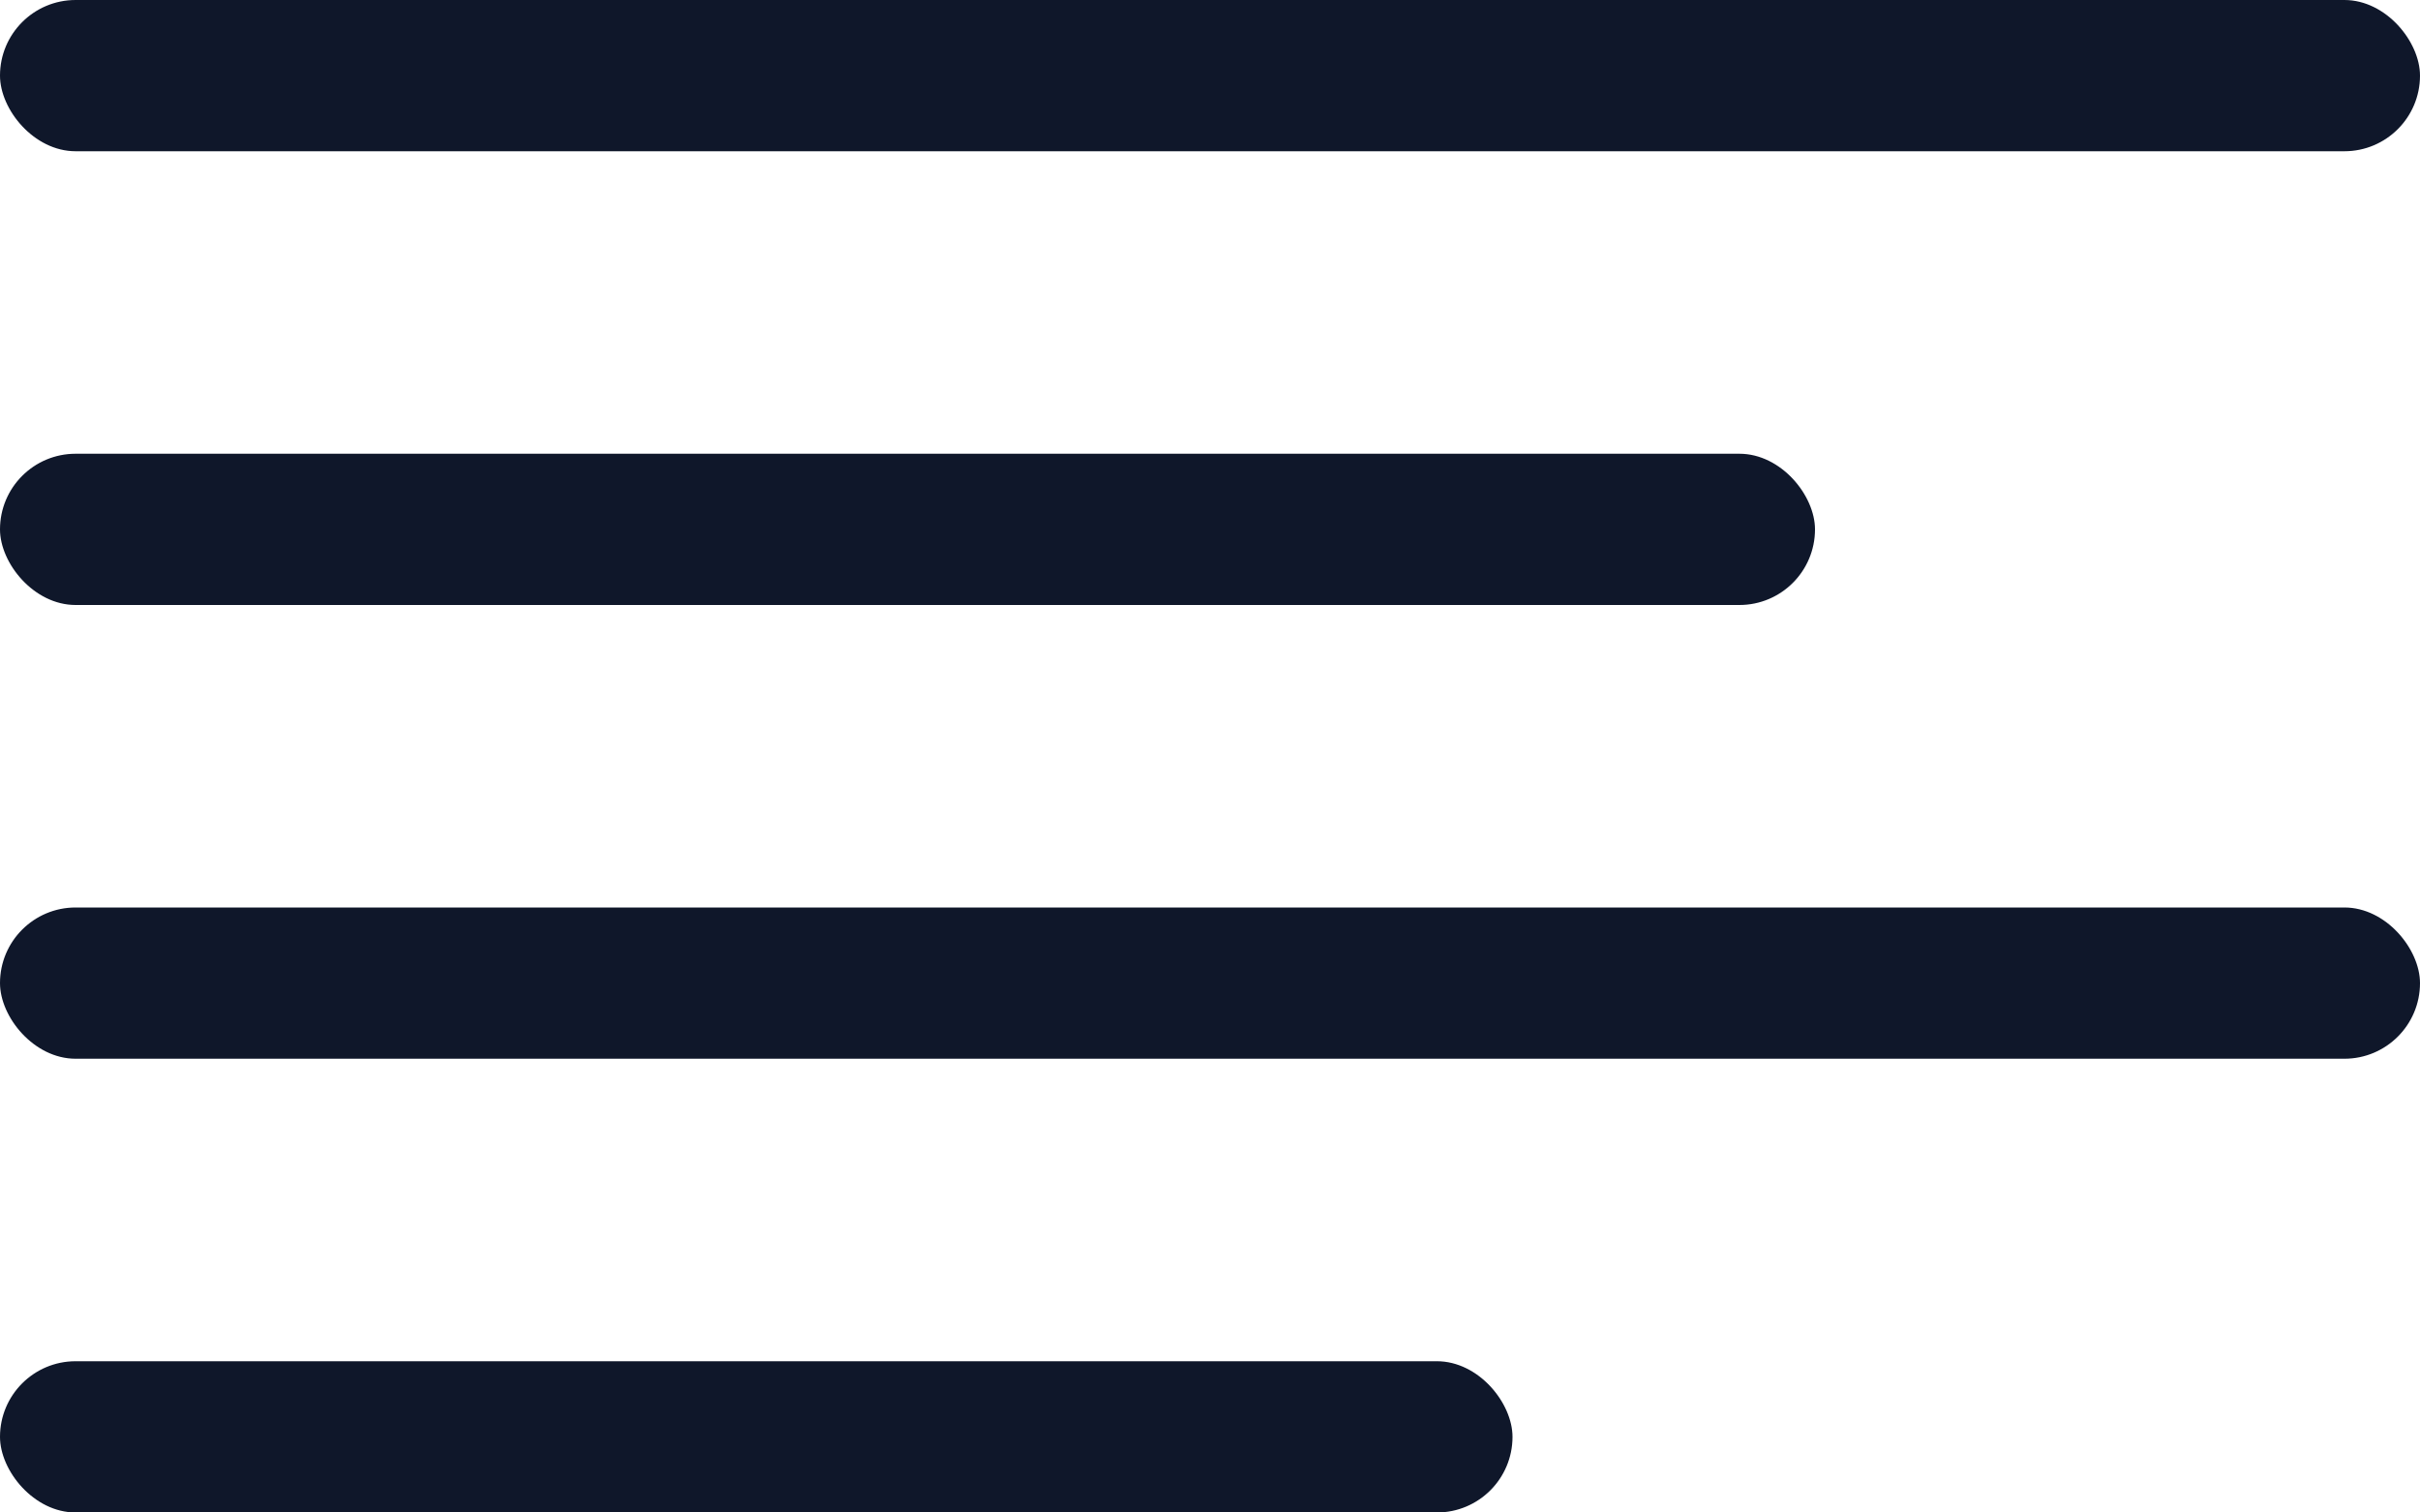 <svg width="16" height="10" viewBox="0 0 16 10" fill="none" xmlns="http://www.w3.org/2000/svg">
<rect width="16" height="1" rx="0.5" fill="#0F172A"/>
<rect y="3" width="12" height="1" rx="0.5" fill="#0F172A"/>
<rect y="6" width="16" height="1" rx="0.5" fill="#0F172A"/>
<rect y="9" width="10" height="1" rx="0.5" fill="#0F172A"/>
</svg>
